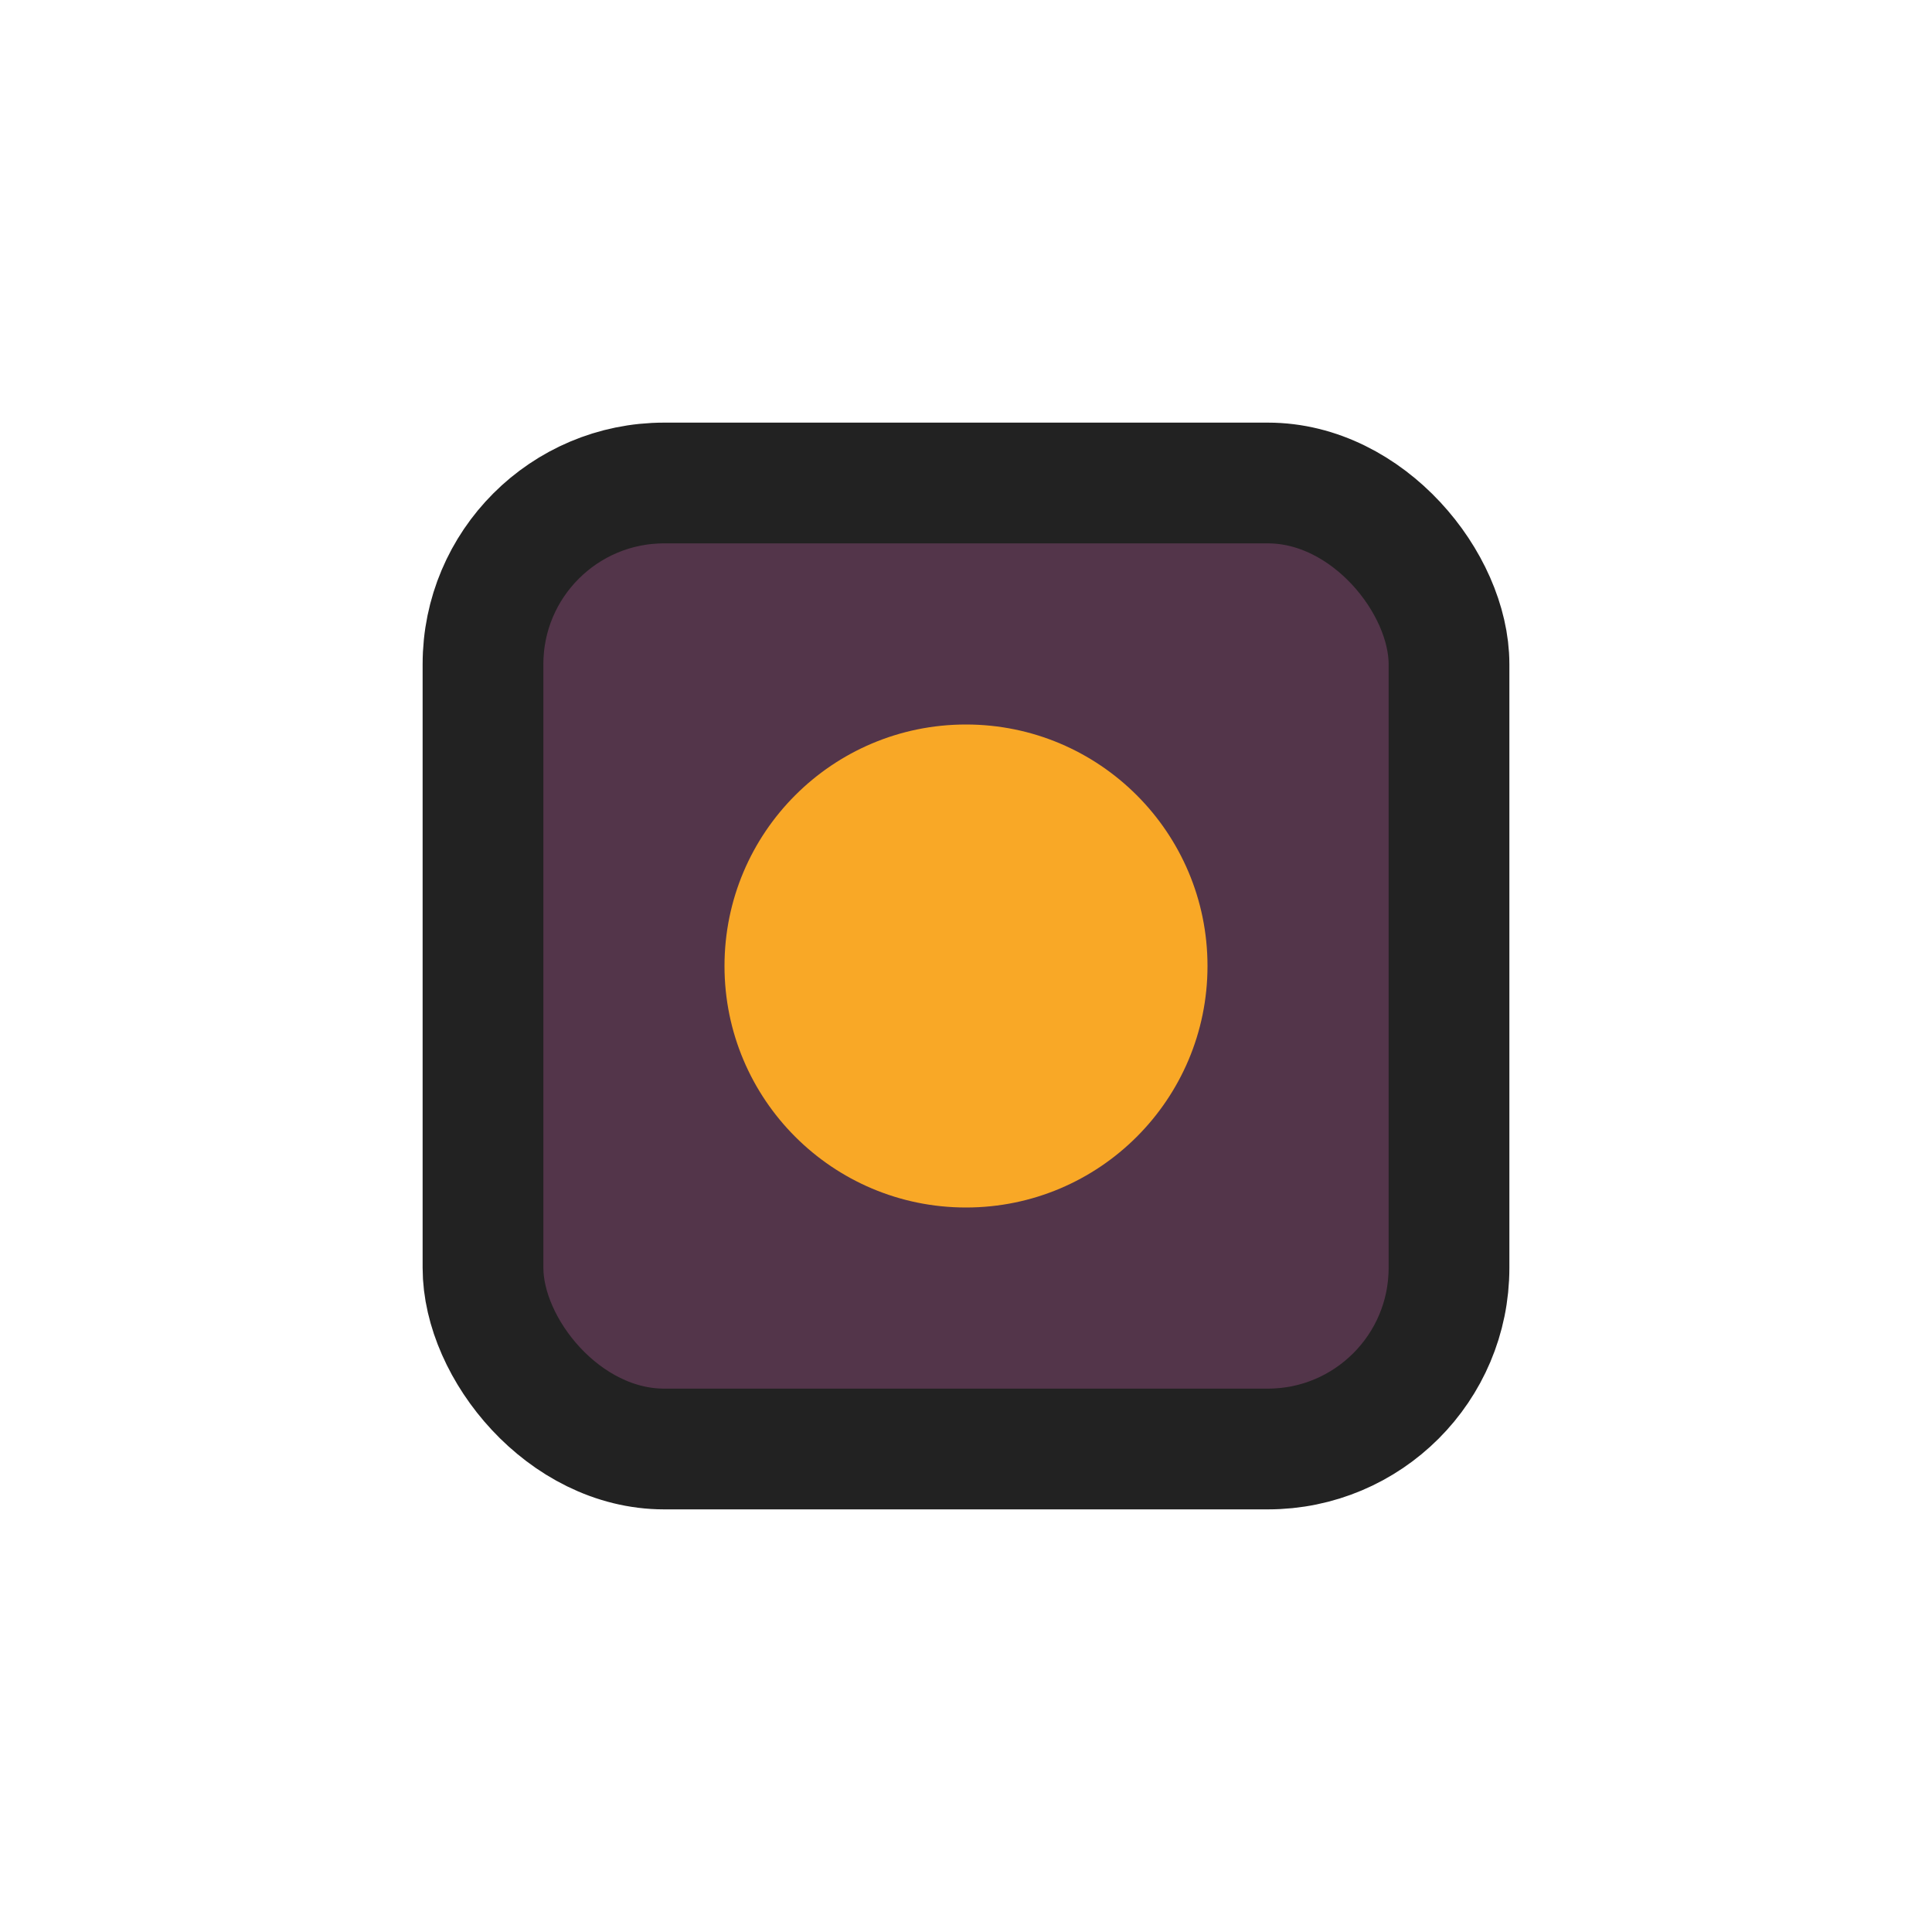<svg width="32" height="32" viewBox="0 0 32 32" fill="none" xmlns="http://www.w3.org/2000/svg">
  <rect x="8" y="8" width="16" height="16" rx="3" fill="#53354A" stroke="#222" stroke-width="2"/>
  <circle cx="16" cy="16" r="4" fill="#F9A826"/>
</svg>
